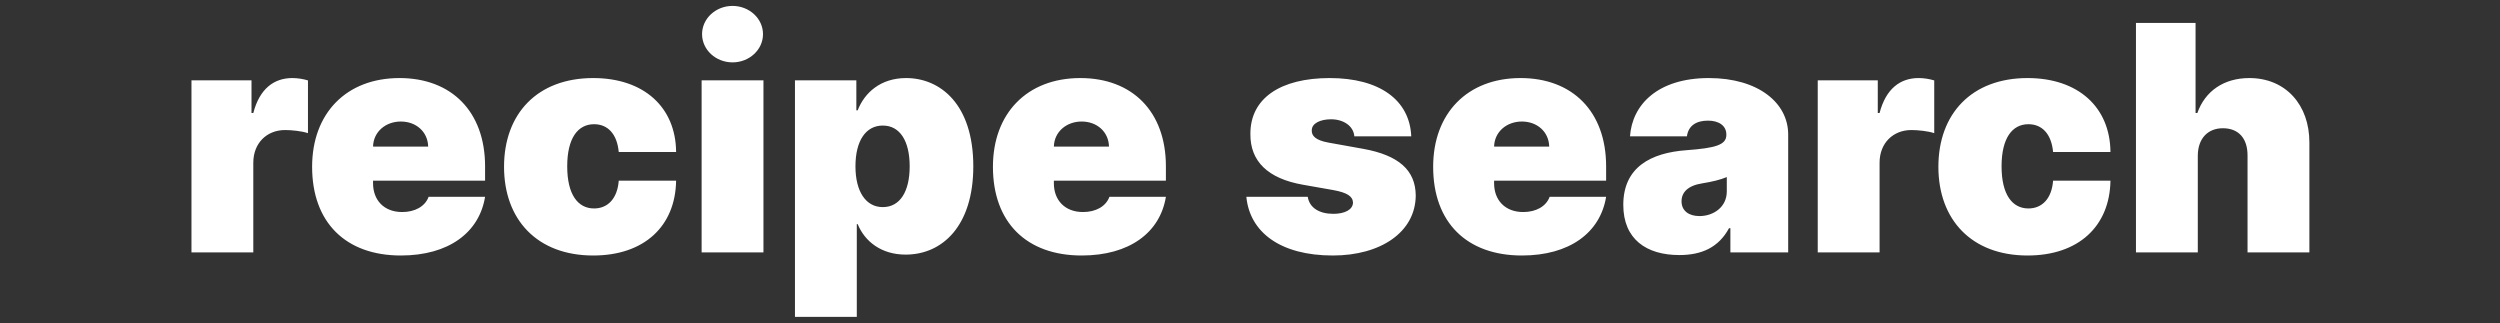 <svg width="317" height="41" viewBox="0 0 317 41" fill="none" xmlns="http://www.w3.org/2000/svg">
<rect x="0" y="0" width="317" height="41" fill="#333333" stroke="none"/>
<path d="M24.278 32H32.119V20.636C32.119 18.136 33.837 16.489 36.153 16.489C36.962 16.489 38.269 16.616 39.05 16.886V10.196C38.425 10.011 37.744 9.898 37.062 9.898C34.732 9.898 32.914 11.261 32.119 14.329H31.891V10.182H24.278V32ZM50.826 32.398C56.877 32.398 60.769 29.5 61.508 24.954H54.349C53.894 26.19 52.602 26.886 50.996 26.886C48.667 26.886 47.303 25.352 47.303 23.25V22.909H61.508V21.091C61.508 14.145 57.246 9.898 50.656 9.898C43.894 9.898 39.576 14.386 39.576 21.148C39.576 28.207 43.837 32.398 50.826 32.398ZM47.303 18.591C47.346 16.702 48.908 15.409 50.826 15.409C52.772 15.409 54.249 16.716 54.292 18.591H47.303ZM75.219 32.398C81.682 32.398 85.645 28.69 85.73 22.909H78.457C78.287 25.196 77.051 26.432 75.332 26.432C73.273 26.432 71.923 24.671 71.923 21.091C71.923 17.511 73.273 15.75 75.332 15.75C77.065 15.75 78.244 16.986 78.457 19.273H85.73C85.688 13.591 81.639 9.898 75.219 9.898C68.117 9.898 63.912 14.443 63.912 21.148C63.912 27.852 68.117 32.398 75.219 32.398ZM88.965 32H96.806V10.182H88.965V32ZM92.886 7.909C95.016 7.909 96.749 6.304 96.749 4.33C96.749 2.355 95.016 0.75 92.886 0.75C90.755 0.75 89.022 2.355 89.022 4.33C89.022 6.304 90.755 7.909 92.886 7.909ZM100.801 40.182H108.642V28.421H108.756C109.665 30.636 111.767 32.284 114.835 32.284C119.494 32.284 123.415 28.648 123.415 21.091C123.415 13.193 119.21 9.898 114.892 9.898C111.653 9.898 109.608 11.773 108.756 13.989H108.585V10.182H100.801V40.182ZM108.472 21.091C108.472 17.852 109.778 15.921 111.938 15.921C114.097 15.921 115.347 17.852 115.347 21.091C115.347 24.329 114.097 26.261 111.938 26.261C109.778 26.261 108.472 24.273 108.472 21.091ZM137.154 32.398C143.205 32.398 147.097 29.5 147.836 24.954H140.677C140.222 26.19 138.93 26.886 137.325 26.886C134.995 26.886 133.631 25.352 133.631 23.25V22.909H147.836V21.091C147.836 14.145 143.575 9.898 136.984 9.898C130.222 9.898 125.904 14.386 125.904 21.148C125.904 28.207 130.165 32.398 137.154 32.398ZM133.631 18.591C133.674 16.702 135.237 15.409 137.154 15.409C139.1 15.409 140.577 16.716 140.62 18.591H133.631ZM178.947 17.284C178.749 12.668 174.913 9.898 168.607 9.898C162.371 9.898 158.521 12.454 158.55 17C158.521 20.438 160.751 22.639 165.197 23.421L169.061 24.102C170.766 24.415 171.533 24.869 171.561 25.693C171.533 26.602 170.496 27.114 169.061 27.114C167.286 27.114 166.036 26.347 165.822 24.954H158.038C158.464 29.429 162.328 32.398 169.004 32.398C175.041 32.398 179.487 29.457 179.516 24.784C179.487 21.56 177.328 19.685 172.868 18.875L168.436 18.079C166.774 17.781 166.305 17.185 166.334 16.546C166.305 15.636 167.428 15.125 168.777 15.125C170.325 15.125 171.618 15.949 171.732 17.284H178.947ZM192.974 32.398C199.026 32.398 202.918 29.5 203.656 24.954H196.497C196.043 26.19 194.75 26.886 193.145 26.886C190.815 26.886 189.452 25.352 189.452 23.25V22.909H203.656V21.091C203.656 14.145 199.395 9.898 192.804 9.898C186.043 9.898 181.724 14.386 181.724 21.148C181.724 28.207 185.986 32.398 192.974 32.398ZM189.452 18.591C189.494 16.702 191.057 15.409 192.974 15.409C194.92 15.409 196.398 16.716 196.44 18.591H189.452ZM212.935 32.341C215.776 32.341 217.921 31.375 219.242 28.932H219.413V32H226.742V17.057C226.742 13.023 222.921 9.898 216.685 9.898C210.165 9.898 206.955 13.307 206.685 17.284H213.901C214.086 15.935 215.08 15.296 216.572 15.296C217.935 15.296 218.901 15.921 218.901 17.057V17.114C218.901 18.378 217.509 18.776 213.844 19.046C209.342 19.372 205.833 21.19 205.833 25.977C205.833 30.324 208.759 32.341 212.935 32.341ZM215.492 27.398C214.157 27.398 213.219 26.744 213.219 25.523C213.219 24.401 214.015 23.534 215.833 23.25C217.083 23.051 218.134 22.796 218.958 22.454V24.273C218.958 26.261 217.268 27.398 215.492 27.398ZM230.489 32H238.33V20.636C238.33 18.136 240.048 16.489 242.364 16.489C243.173 16.489 244.48 16.616 245.261 16.886V10.196C244.636 10.011 243.955 9.898 243.273 9.898C240.943 9.898 239.125 11.261 238.33 14.329H238.102V10.182H230.489V32ZM257.094 32.398C263.557 32.398 267.52 28.69 267.605 22.909H260.332C260.162 25.196 258.926 26.432 257.207 26.432C255.148 26.432 253.798 24.671 253.798 21.091C253.798 17.511 255.148 15.75 257.207 15.75C258.94 15.75 260.119 16.986 260.332 19.273H267.605C267.562 13.591 263.514 9.898 257.094 9.898C249.991 9.898 245.787 14.443 245.787 21.148C245.787 27.852 249.991 32.398 257.094 32.398ZM278.681 19.727C278.695 17.568 279.945 16.261 281.863 16.261C283.866 16.261 285.002 17.568 284.988 19.727V32H292.829V18.079C292.843 13.307 289.832 9.898 285.215 9.898C281.991 9.898 279.604 11.546 278.624 14.329H278.397V2.909H270.84V32H278.681V19.727Z" fill="white"/>
</svg>
